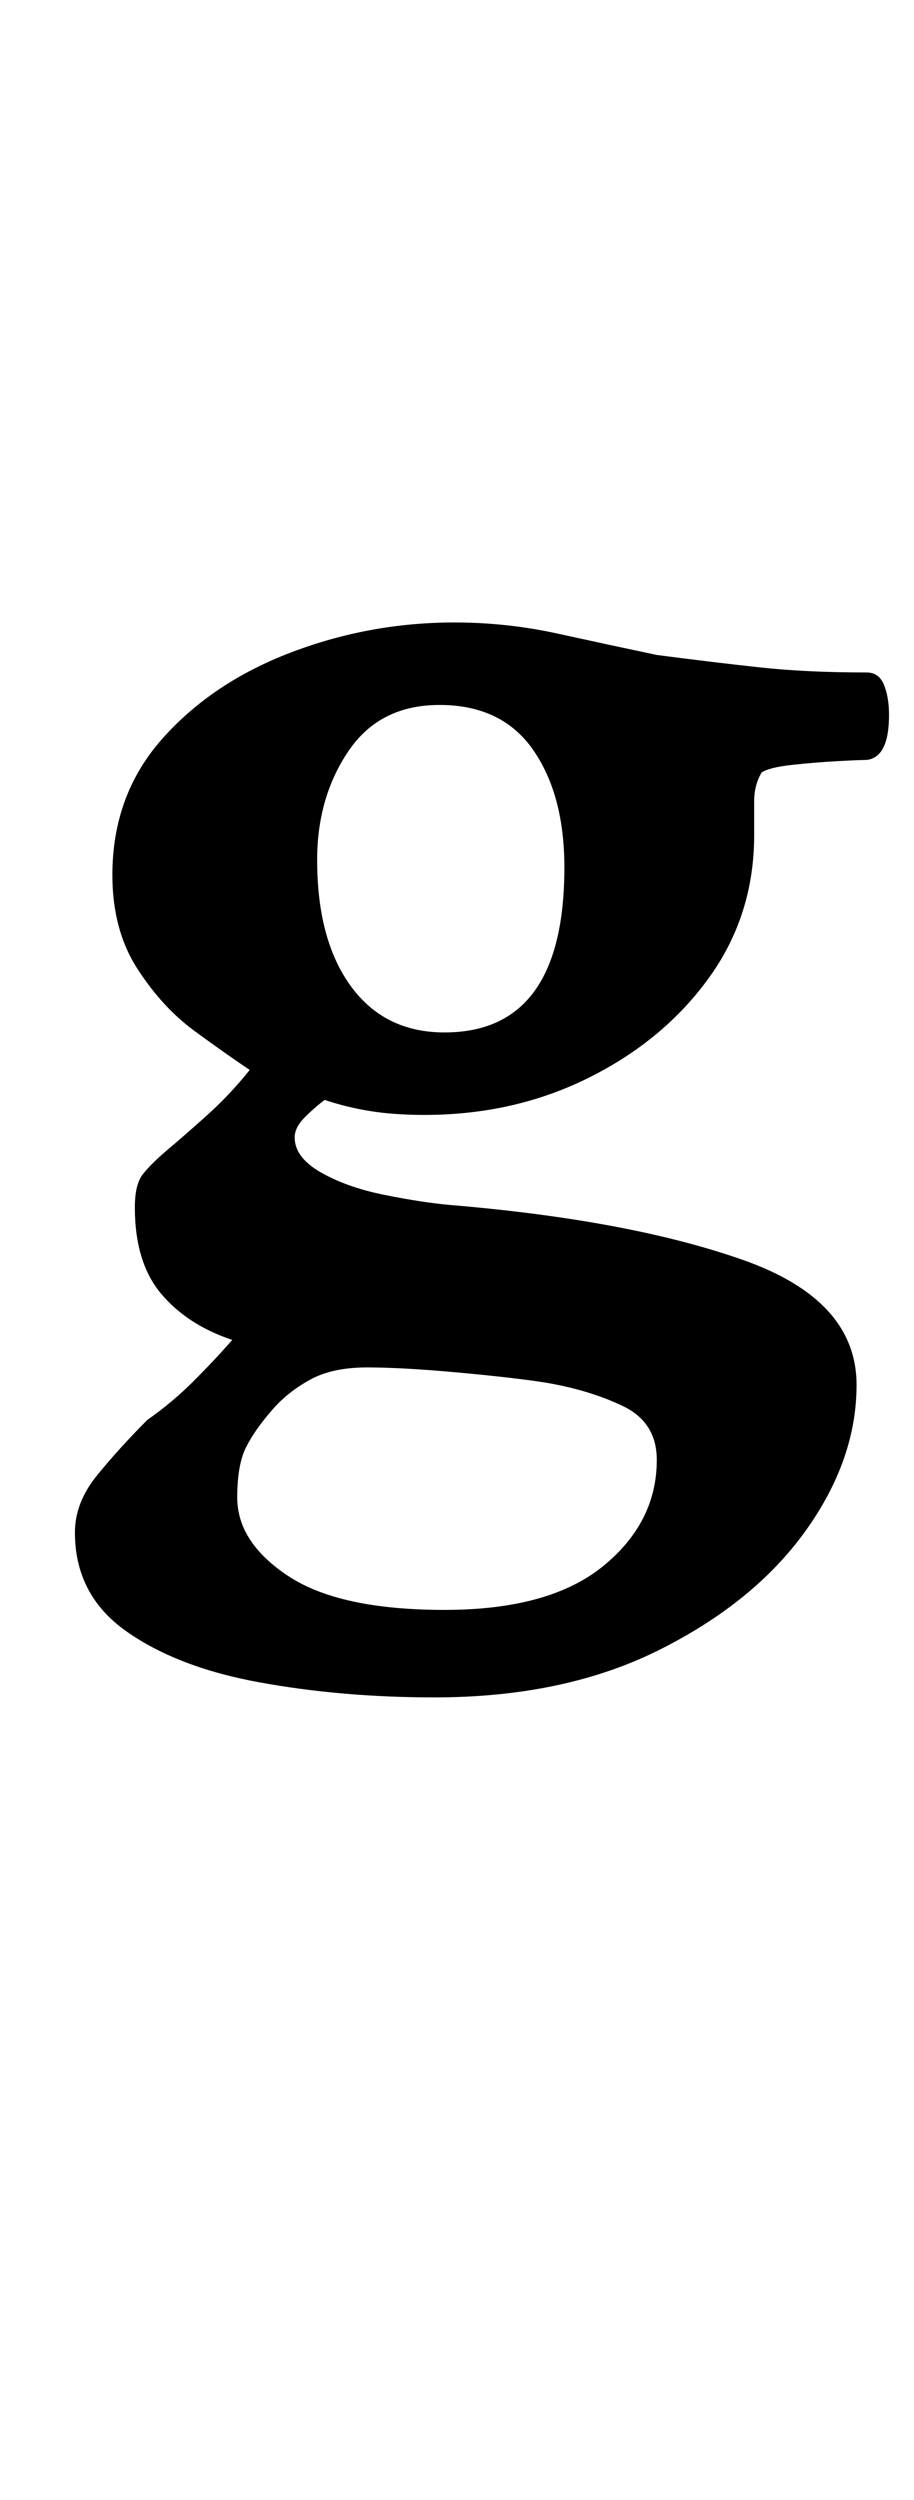 <?xml version="1.0" standalone="no"?>
<!DOCTYPE svg PUBLIC "-//W3C//DTD SVG 1.1//EN" "http://www.w3.org/Graphics/SVG/1.1/DTD/svg11.dtd" >
<svg xmlns="http://www.w3.org/2000/svg" xmlns:xlink="http://www.w3.org/1999/xlink" version="1.1" viewBox="-10 0 366 1000">
  <g transform="matrix(1 0 0 -1 0 800)">
   <path fill="currentColor"
d="M164 121q-37 0 -70 6t-53.5 20.5t-20.5 39.5q0 12 9 23t20 22q10 7 18.5 15.5t15.5 16.5q-18 6 -28.5 18.5t-10.5 34.5q0 9 3 13t10 10q6 5 15.5 13.5t17.5 18.5q-9 6 -22 15.5t-23 25t-10 37.5q0 32 20 54.5t51.5 34.5t65.5 12q21 0 41.5 -4.5t39.5 -8.5q23 -3 41.5 -5
t42.5 -2q5 0 7 -5t2 -12q0 -17 -9 -18q-3 0 -12 -0.5t-18 -1.5t-12 -3q-3 -5 -3 -11.5v-13.5q0 -32 -18 -57t-48 -40t-66 -15q-12 0 -21.5 1.5t-18.5 4.5q-4 -3 -8 -7t-4 -8q0 -8 10.5 -14t25.5 -9t26 -4q72 -6 117.5 -22t45.5 -50q0 -30 -20.5 -58.5t-58.5 -47.5t-90 -19z
M168 156q42 0 63.5 17.5t21.5 42.5q0 15 -13.5 21.5t-31.5 9.5q-13 2 -35 4t-36 2t-23 -5t-15 -12q-7 -8 -10.5 -15t-3.5 -20q0 -18 20.5 -31.5t62.5 -13.5zM168 387q48 0 48 66q0 29 -12.5 47t-37.5 18q-24 0 -36.5 -18.5t-12.5 -43.5q0 -32 13.5 -50.5t37.5 -18.5z" />
  </g>

</svg>
